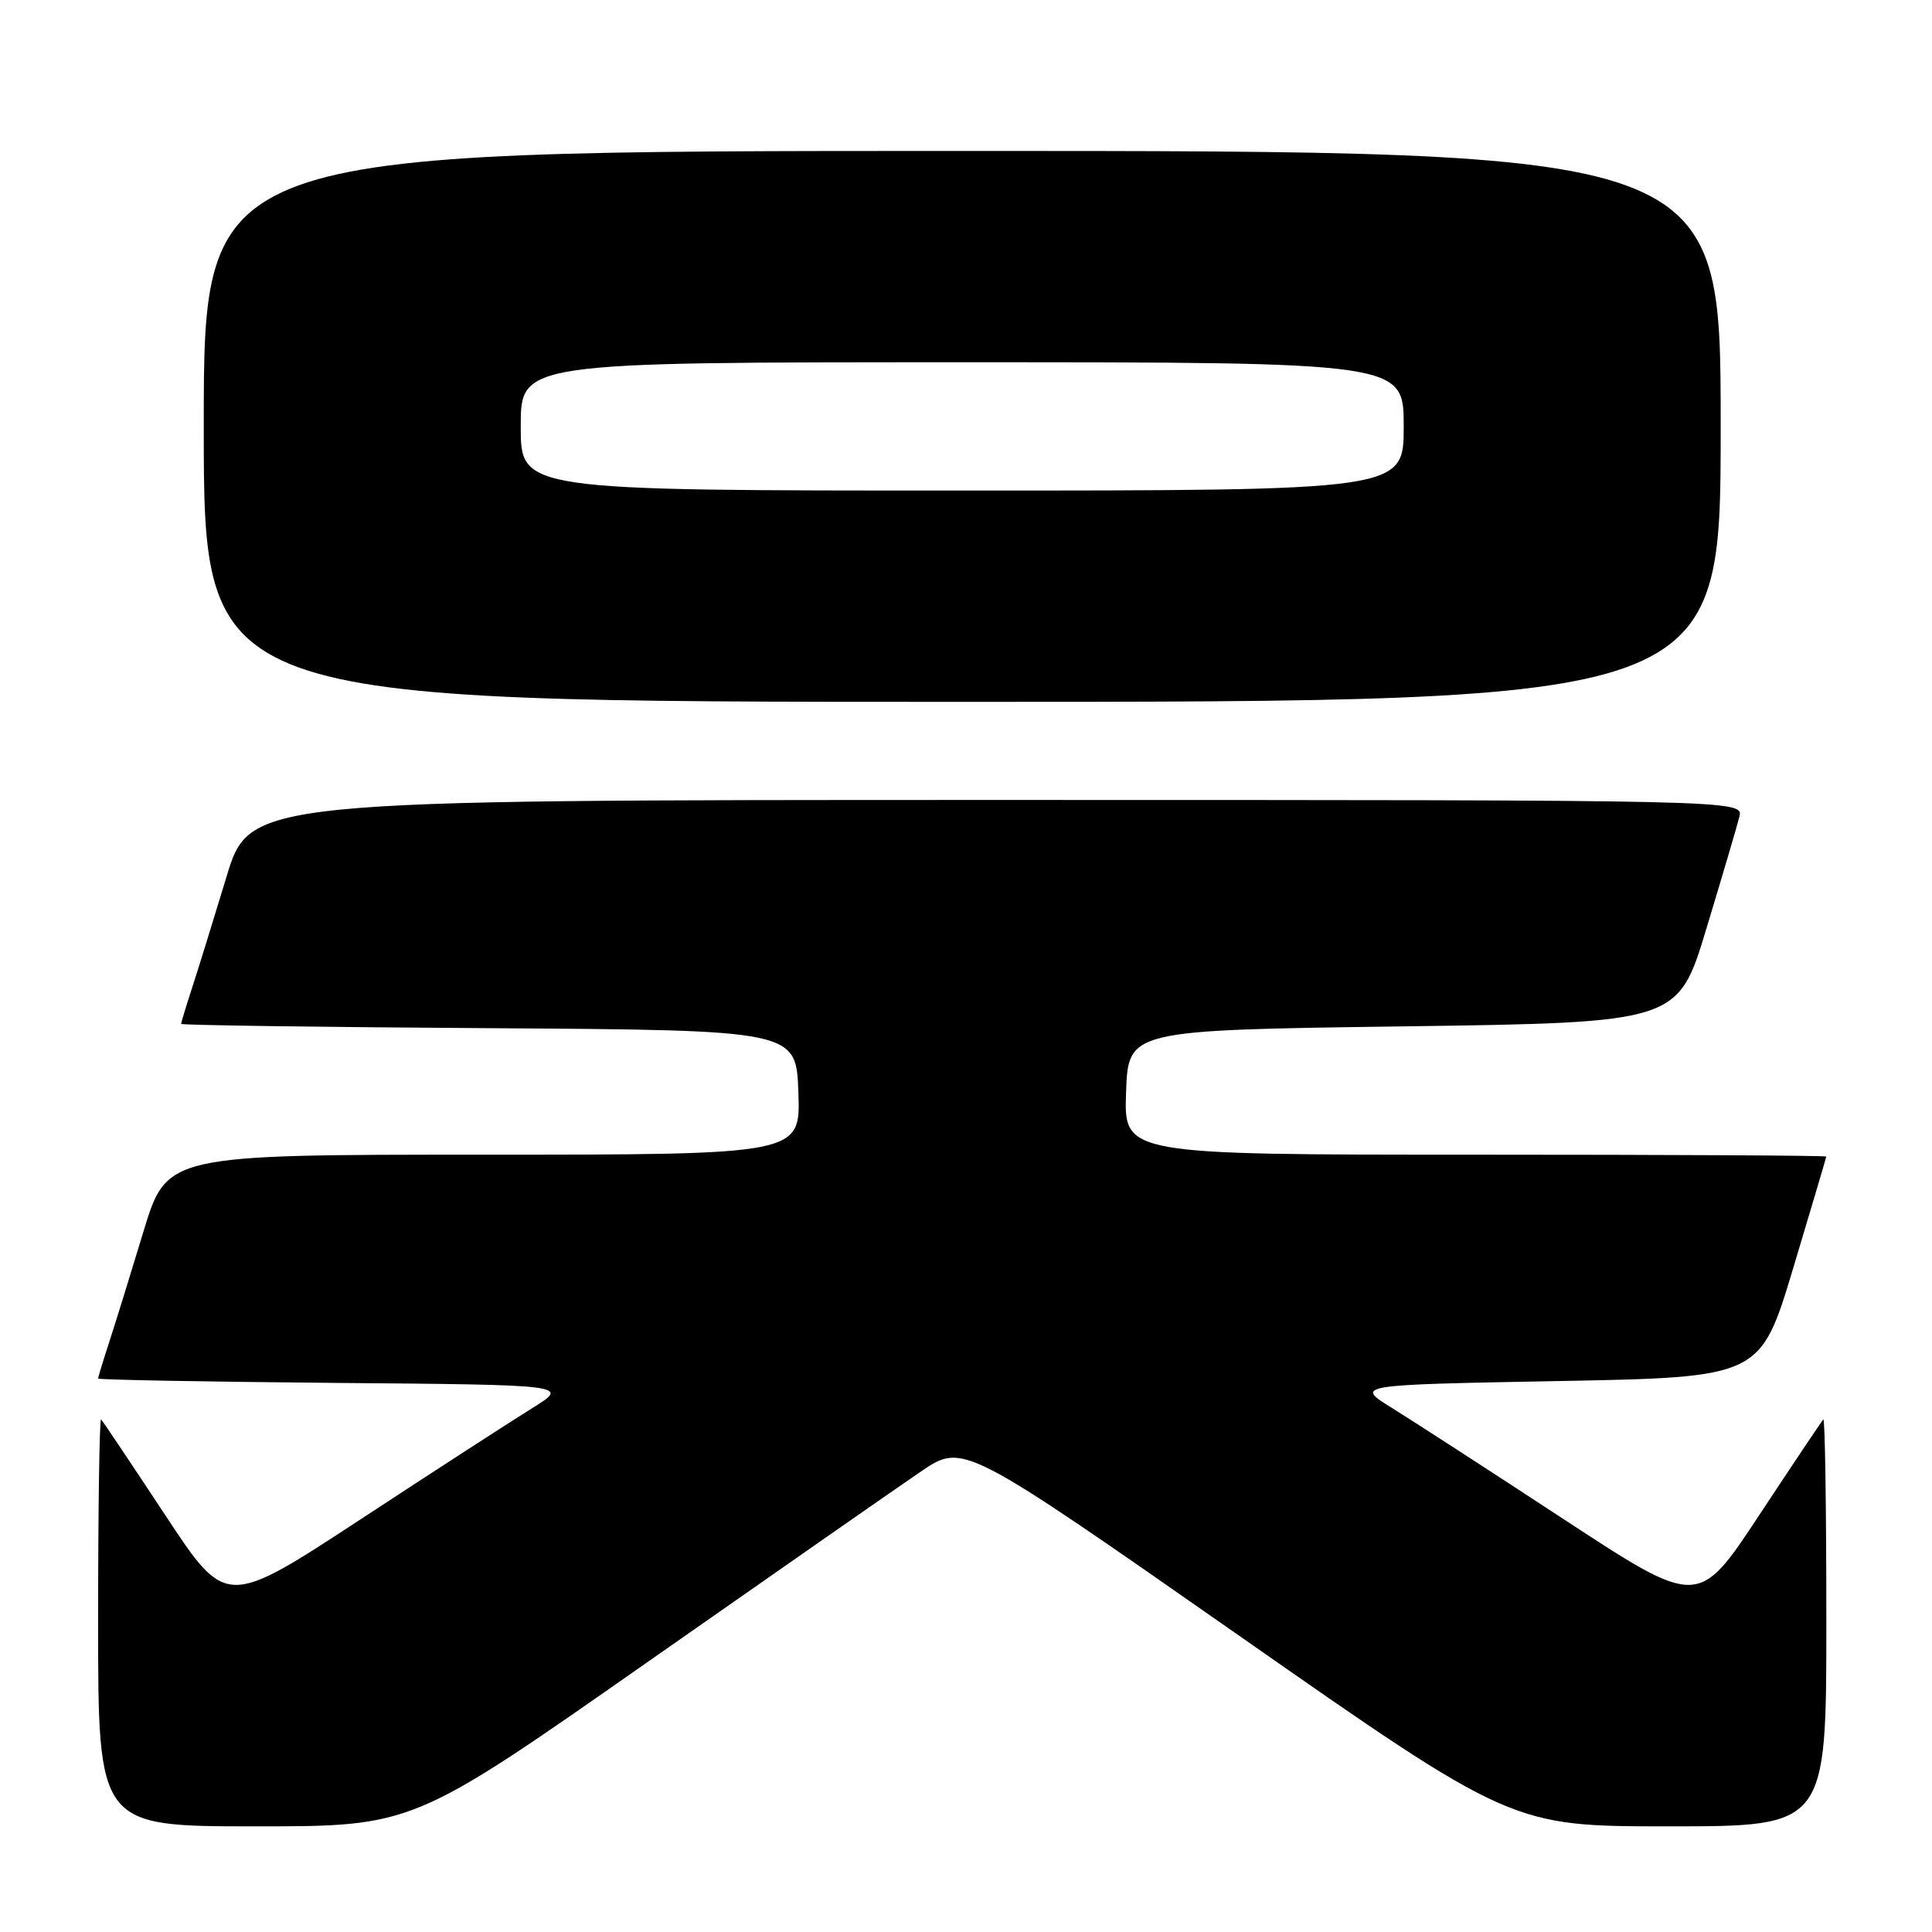 <?xml version="1.0" encoding="UTF-8" standalone="no"?>
<!DOCTYPE svg PUBLIC "-//W3C//DTD SVG 1.1//EN" "http://www.w3.org/Graphics/SVG/1.1/DTD/svg11.dtd" >
<svg xmlns="http://www.w3.org/2000/svg" xmlns:xlink="http://www.w3.org/1999/xlink" version="1.1" viewBox="0 0 256 256">
 <g >
 <path fill="currentColor"
d=" M 85.60 220.37 C 102.60 208.47 119.00 197.04 122.06 194.96 C 127.62 191.19 127.62 191.19 163.98 216.59 C 200.33 242.00 200.33 242.00 221.17 242.00 C 242.00 242.00 242.00 242.00 242.00 214.83 C 242.00 199.89 241.82 187.85 241.60 188.08 C 241.38 188.31 237.56 194.01 233.12 200.74 C 225.04 212.99 225.04 212.99 207.27 201.35 C 197.50 194.94 187.25 188.31 184.50 186.60 C 179.50 183.50 179.50 183.50 206.38 183.00 C 233.26 182.50 233.26 182.50 237.62 168.00 C 240.01 160.03 241.98 153.39 241.99 153.25 C 241.99 153.11 221.06 153.00 195.46 153.00 C 148.92 153.00 148.92 153.00 149.21 144.75 C 149.50 136.50 149.50 136.50 185.92 136.00 C 222.35 135.50 222.35 135.50 226.12 123.00 C 228.20 116.12 230.16 109.49 230.47 108.25 C 231.04 106.00 231.04 106.00 132.06 106.00 C 33.09 106.00 33.09 106.00 29.99 116.25 C 28.28 121.89 26.24 128.49 25.44 130.93 C 24.65 133.36 24.00 135.50 24.00 135.67 C 24.00 135.84 42.34 136.10 64.75 136.24 C 105.50 136.50 105.50 136.50 105.79 144.75 C 106.08 153.00 106.08 153.00 64.08 153.00 C 22.09 153.00 22.09 153.00 18.99 163.25 C 17.28 168.89 15.24 175.49 14.44 177.93 C 13.65 180.36 13.00 182.49 13.00 182.66 C 13.00 182.83 27.06 183.09 44.25 183.24 C 75.50 183.50 75.50 183.50 70.50 186.60 C 67.75 188.31 57.50 194.94 47.73 201.35 C 29.96 212.99 29.96 212.99 21.88 200.74 C 17.44 194.01 13.62 188.31 13.40 188.08 C 13.18 187.85 13.00 199.89 13.00 214.83 C 13.00 242.00 13.00 242.00 33.85 242.00 C 54.71 242.00 54.71 242.00 85.60 220.37 Z  M 228.00 56.50 C 228.00 20.00 228.00 20.00 127.50 20.00 C 27.00 20.00 27.00 20.00 27.00 56.50 C 27.00 93.00 27.00 93.00 127.50 93.00 C 228.00 93.00 228.00 93.00 228.00 56.50 Z  M 69.00 56.50 C 69.00 48.00 69.00 48.00 127.50 48.00 C 186.00 48.00 186.00 48.00 186.00 56.50 C 186.00 65.00 186.00 65.00 127.50 65.00 C 69.00 65.00 69.00 65.00 69.00 56.50 Z "/>
</g>
</svg>
